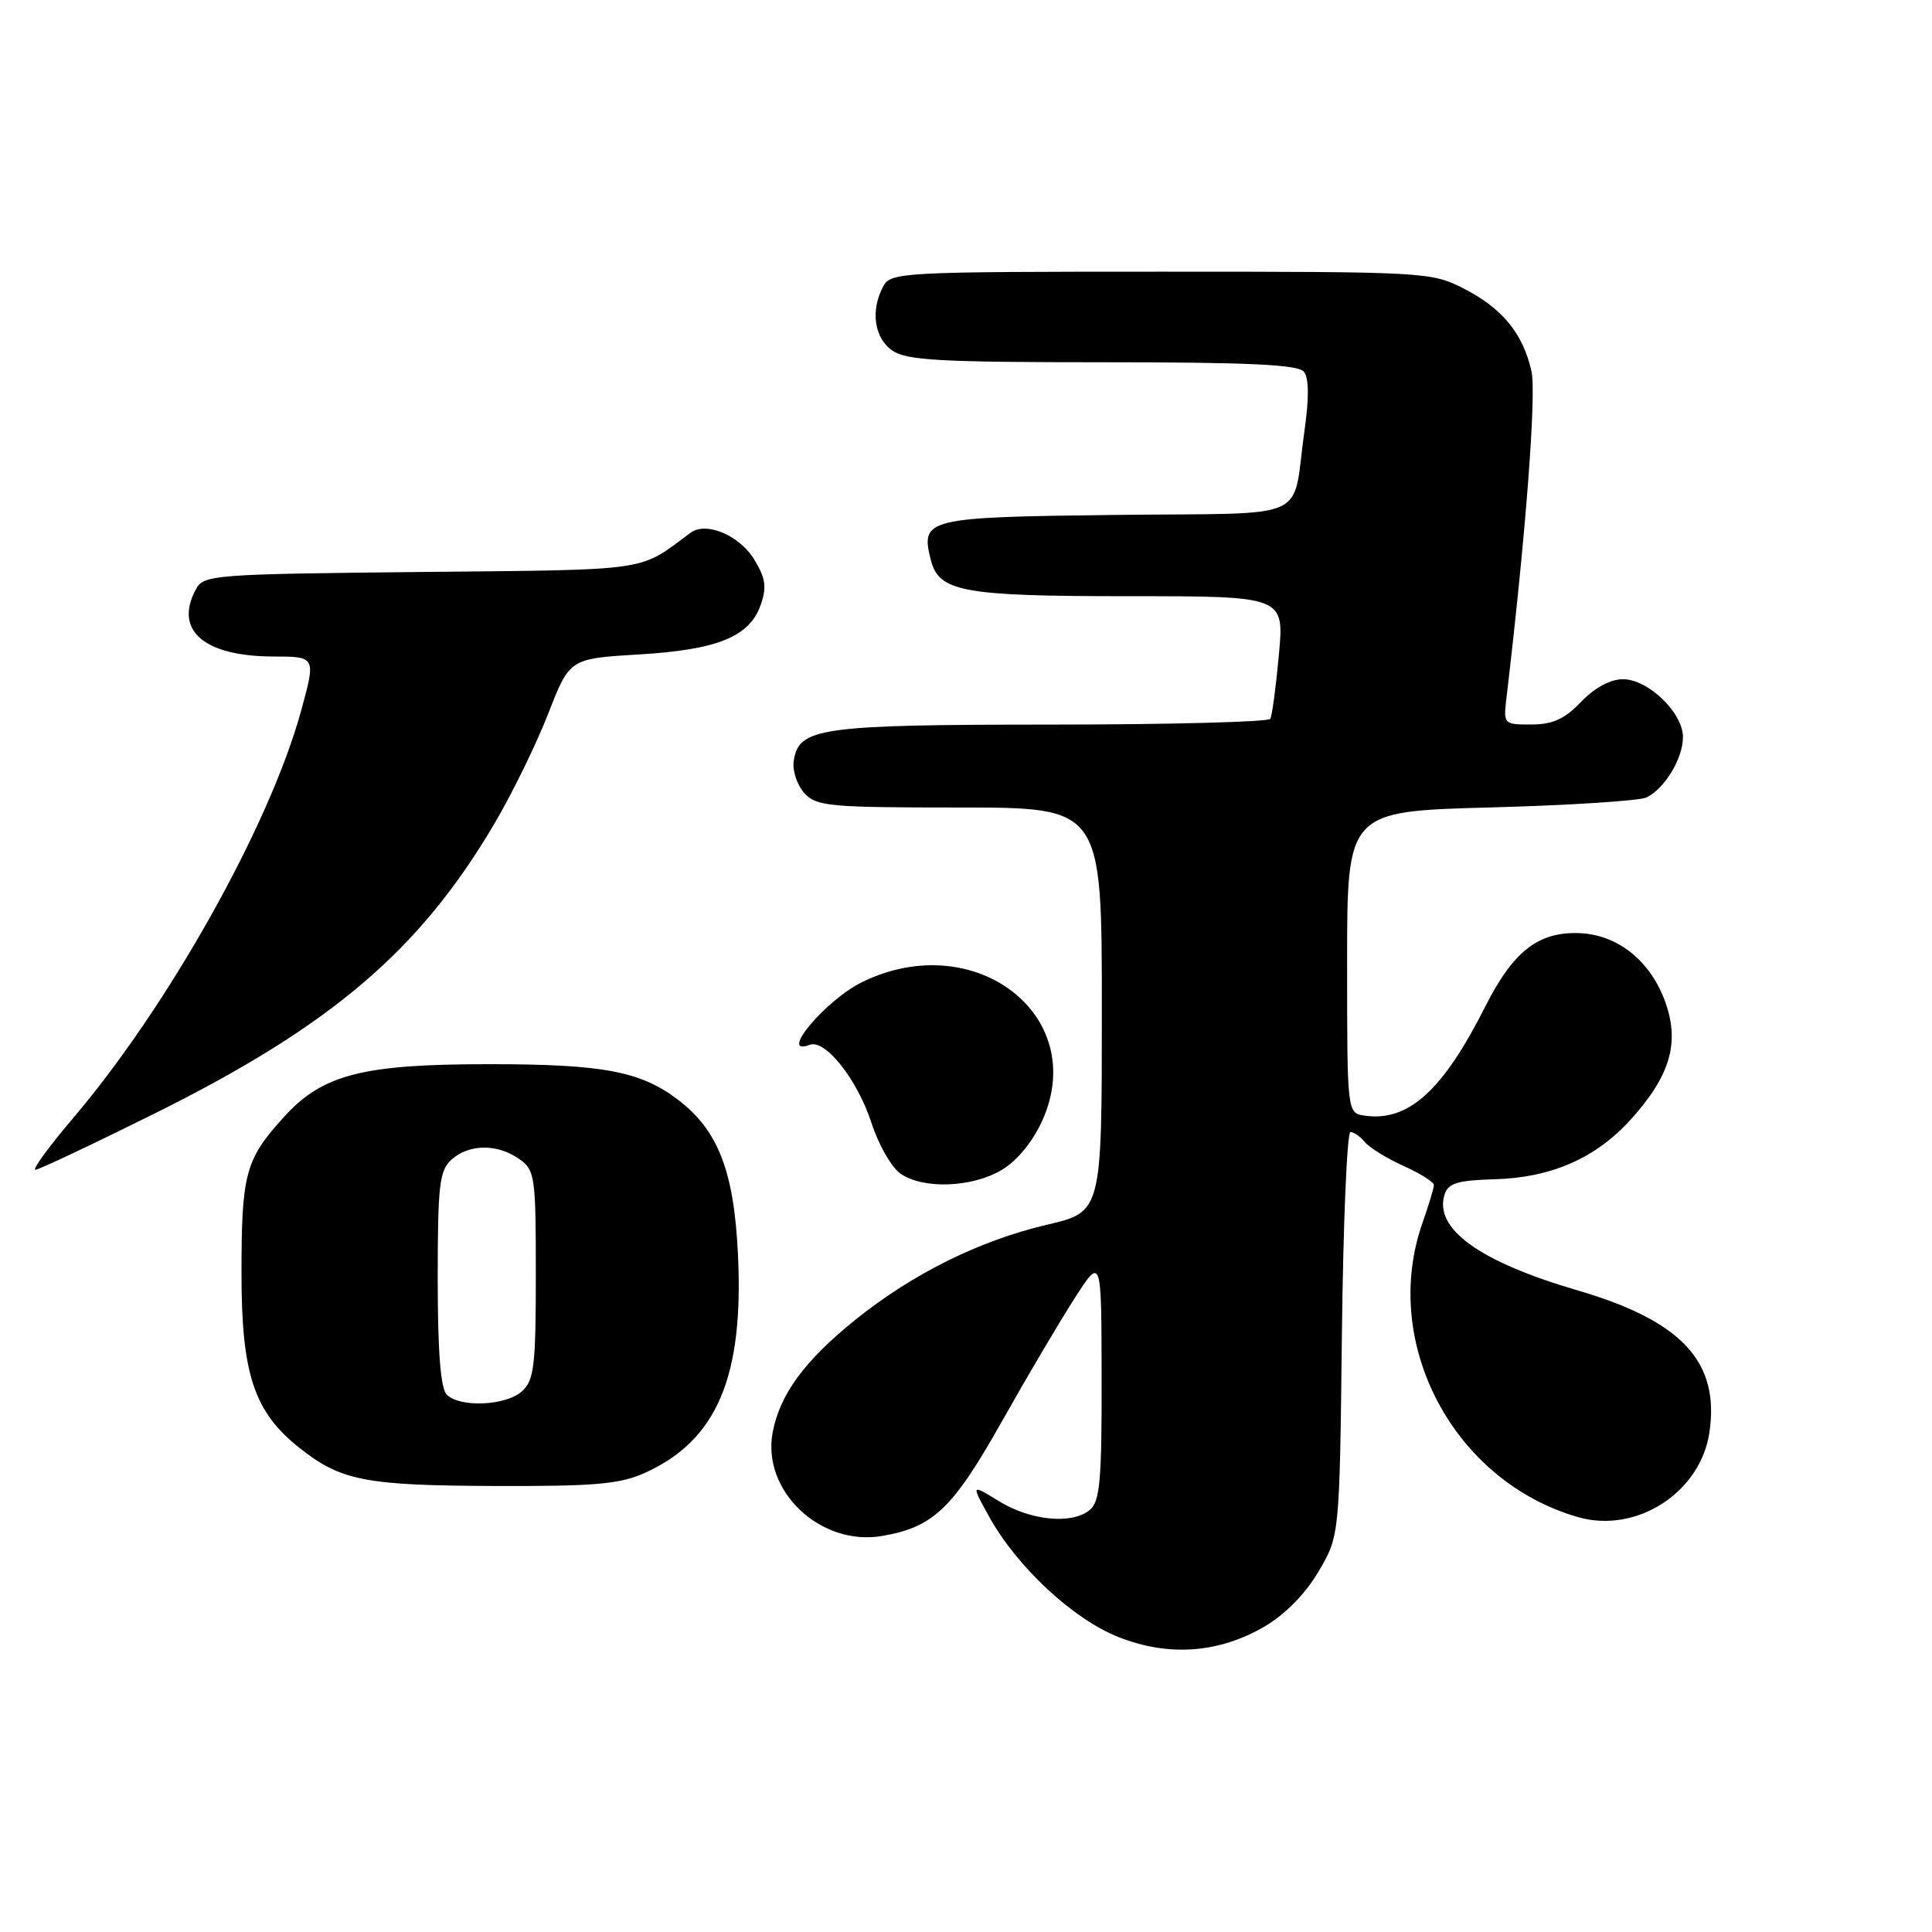 <?xml version="1.0" encoding="UTF-8" standalone="no"?>
<!DOCTYPE svg PUBLIC "-//W3C//DTD SVG 1.1//EN" "http://www.w3.org/Graphics/SVG/1.1/DTD/svg11.dtd" >
<svg xmlns="http://www.w3.org/2000/svg" xmlns:xlink="http://www.w3.org/1999/xlink" version="1.1" viewBox="0 0 256 256">
 <g >
 <path fill="currentColor"
d=" M 167.58 215.51 C 170.30 213.91 173.00 211.16 174.72 208.22 C 177.50 203.50 177.50 203.50 177.81 176.75 C 177.98 162.04 178.49 150.00 178.94 150.00 C 179.39 150.00 180.26 150.61 180.87 151.35 C 181.49 152.09 183.79 153.50 185.99 154.50 C 188.20 155.49 190.00 156.63 190.00 157.03 C 190.00 157.42 189.32 159.66 188.50 162.00 C 182.88 177.93 192.57 196.29 209.11 201.03 C 216.83 203.24 225.31 197.78 226.50 189.84 C 227.91 180.46 222.86 175.02 209.00 170.97 C 196.01 167.17 189.97 162.81 191.42 158.26 C 191.89 156.78 193.14 156.40 198.00 156.26 C 205.58 156.05 211.48 153.46 216.13 148.29 C 221.42 142.42 222.65 137.98 220.53 132.43 C 218.49 127.10 214.16 123.77 209.09 123.64 C 203.79 123.50 200.48 126.11 196.86 133.27 C 191.19 144.52 186.64 148.65 180.84 147.83 C 178.50 147.50 178.50 147.50 178.50 127.50 C 178.50 107.50 178.50 107.50 197.50 106.99 C 207.95 106.71 217.26 106.11 218.19 105.66 C 220.59 104.48 223.00 100.49 223.00 97.67 C 223.00 94.44 218.40 90.00 215.05 90.00 C 213.38 90.00 211.29 91.13 209.50 93.00 C 207.32 95.28 205.73 96.00 202.91 96.00 C 199.20 96.00 199.19 95.99 199.64 92.25 C 202.16 71.02 203.60 52.18 202.93 49.20 C 201.80 44.19 199.07 40.85 193.98 38.25 C 189.66 36.04 188.93 36.00 153.82 36.00 C 119.50 36.00 118.03 36.08 117.04 37.93 C 115.32 41.13 115.83 44.77 118.22 46.44 C 120.09 47.75 124.50 48.00 146.10 48.00 C 165.42 48.00 172.01 48.31 172.77 49.25 C 173.44 50.07 173.47 52.72 172.86 57.00 C 171.10 69.36 174.30 67.92 147.84 68.23 C 122.69 68.52 121.96 68.70 123.33 74.17 C 124.40 78.43 127.52 79.00 149.63 79.00 C 170.17 79.00 170.17 79.00 169.46 86.75 C 169.07 91.01 168.56 94.84 168.32 95.25 C 168.08 95.66 154.97 96.01 139.19 96.01 C 108.53 96.03 105.81 96.42 105.17 100.86 C 104.99 102.13 105.62 104.03 106.57 105.08 C 108.17 106.84 109.85 107.00 127.15 107.00 C 146.00 107.00 146.00 107.00 146.00 133.79 C 146.00 160.58 146.00 160.58 138.75 162.28 C 129.82 164.36 120.90 168.79 113.31 174.90 C 106.60 180.31 103.32 184.79 102.38 189.81 C 100.93 197.54 108.69 204.90 116.84 203.53 C 123.66 202.37 126.23 199.93 132.73 188.39 C 136.10 182.40 140.46 175.03 142.41 172.00 C 145.95 166.50 145.95 166.50 145.97 182.63 C 146.00 196.16 145.74 198.97 144.41 200.07 C 142.05 202.03 136.55 201.50 132.36 198.91 C 128.66 196.63 128.66 196.63 131.08 200.99 C 134.76 207.63 142.20 214.55 148.21 216.92 C 154.86 219.55 161.51 219.06 167.58 215.51 Z  M 85.51 195.14 C 95.02 190.81 98.58 182.40 97.78 166.13 C 97.25 155.12 95.12 149.70 89.76 145.66 C 84.85 141.95 79.84 141.01 64.93 141.01 C 47.99 141.00 42.72 142.36 37.57 148.06 C 32.50 153.67 32.00 155.52 32.00 168.75 C 32.00 182.05 33.65 187.04 39.60 191.79 C 45.14 196.21 48.36 196.84 65.50 196.90 C 78.92 196.95 82.15 196.66 85.51 195.14 Z  M 132.82 154.97 C 134.86 153.72 136.91 151.19 138.16 148.37 C 144.29 134.52 129.15 122.91 114.32 130.09 C 109.44 132.45 103.02 140.08 107.29 138.44 C 109.34 137.66 113.60 143.04 115.46 148.75 C 116.39 151.64 118.12 154.67 119.30 155.50 C 122.33 157.62 128.89 157.37 132.82 154.97 Z  M 20.50 147.54 C 43.92 135.90 55.58 125.96 65.47 109.21 C 67.84 105.20 71.06 98.62 72.63 94.59 C 75.48 87.27 75.48 87.27 84.62 86.72 C 95.09 86.10 99.33 84.37 100.80 80.14 C 101.62 77.80 101.45 76.62 99.94 74.14 C 97.98 70.92 93.55 69.06 91.49 70.60 C 84.53 75.78 86.61 75.48 55.81 75.79 C 28.16 76.07 26.98 76.17 25.95 78.09 C 23.04 83.52 27.00 86.96 36.19 86.99 C 41.87 87.00 41.87 87.00 39.88 94.25 C 35.70 109.43 22.32 133.31 9.61 148.25 C 6.46 151.96 4.24 155.00 4.69 155.00 C 5.13 155.00 12.25 151.64 20.50 147.54 Z  M 59.20 184.80 C 58.38 183.98 58.00 179.12 58.00 169.45 C 58.00 157.02 58.22 155.11 59.83 153.65 C 62.13 151.58 65.89 151.53 68.78 153.56 C 70.89 155.04 71.00 155.79 71.00 168.90 C 71.00 180.99 70.77 182.89 69.17 184.35 C 67.05 186.27 60.95 186.55 59.20 184.80 Z "/>
</g>
</svg>